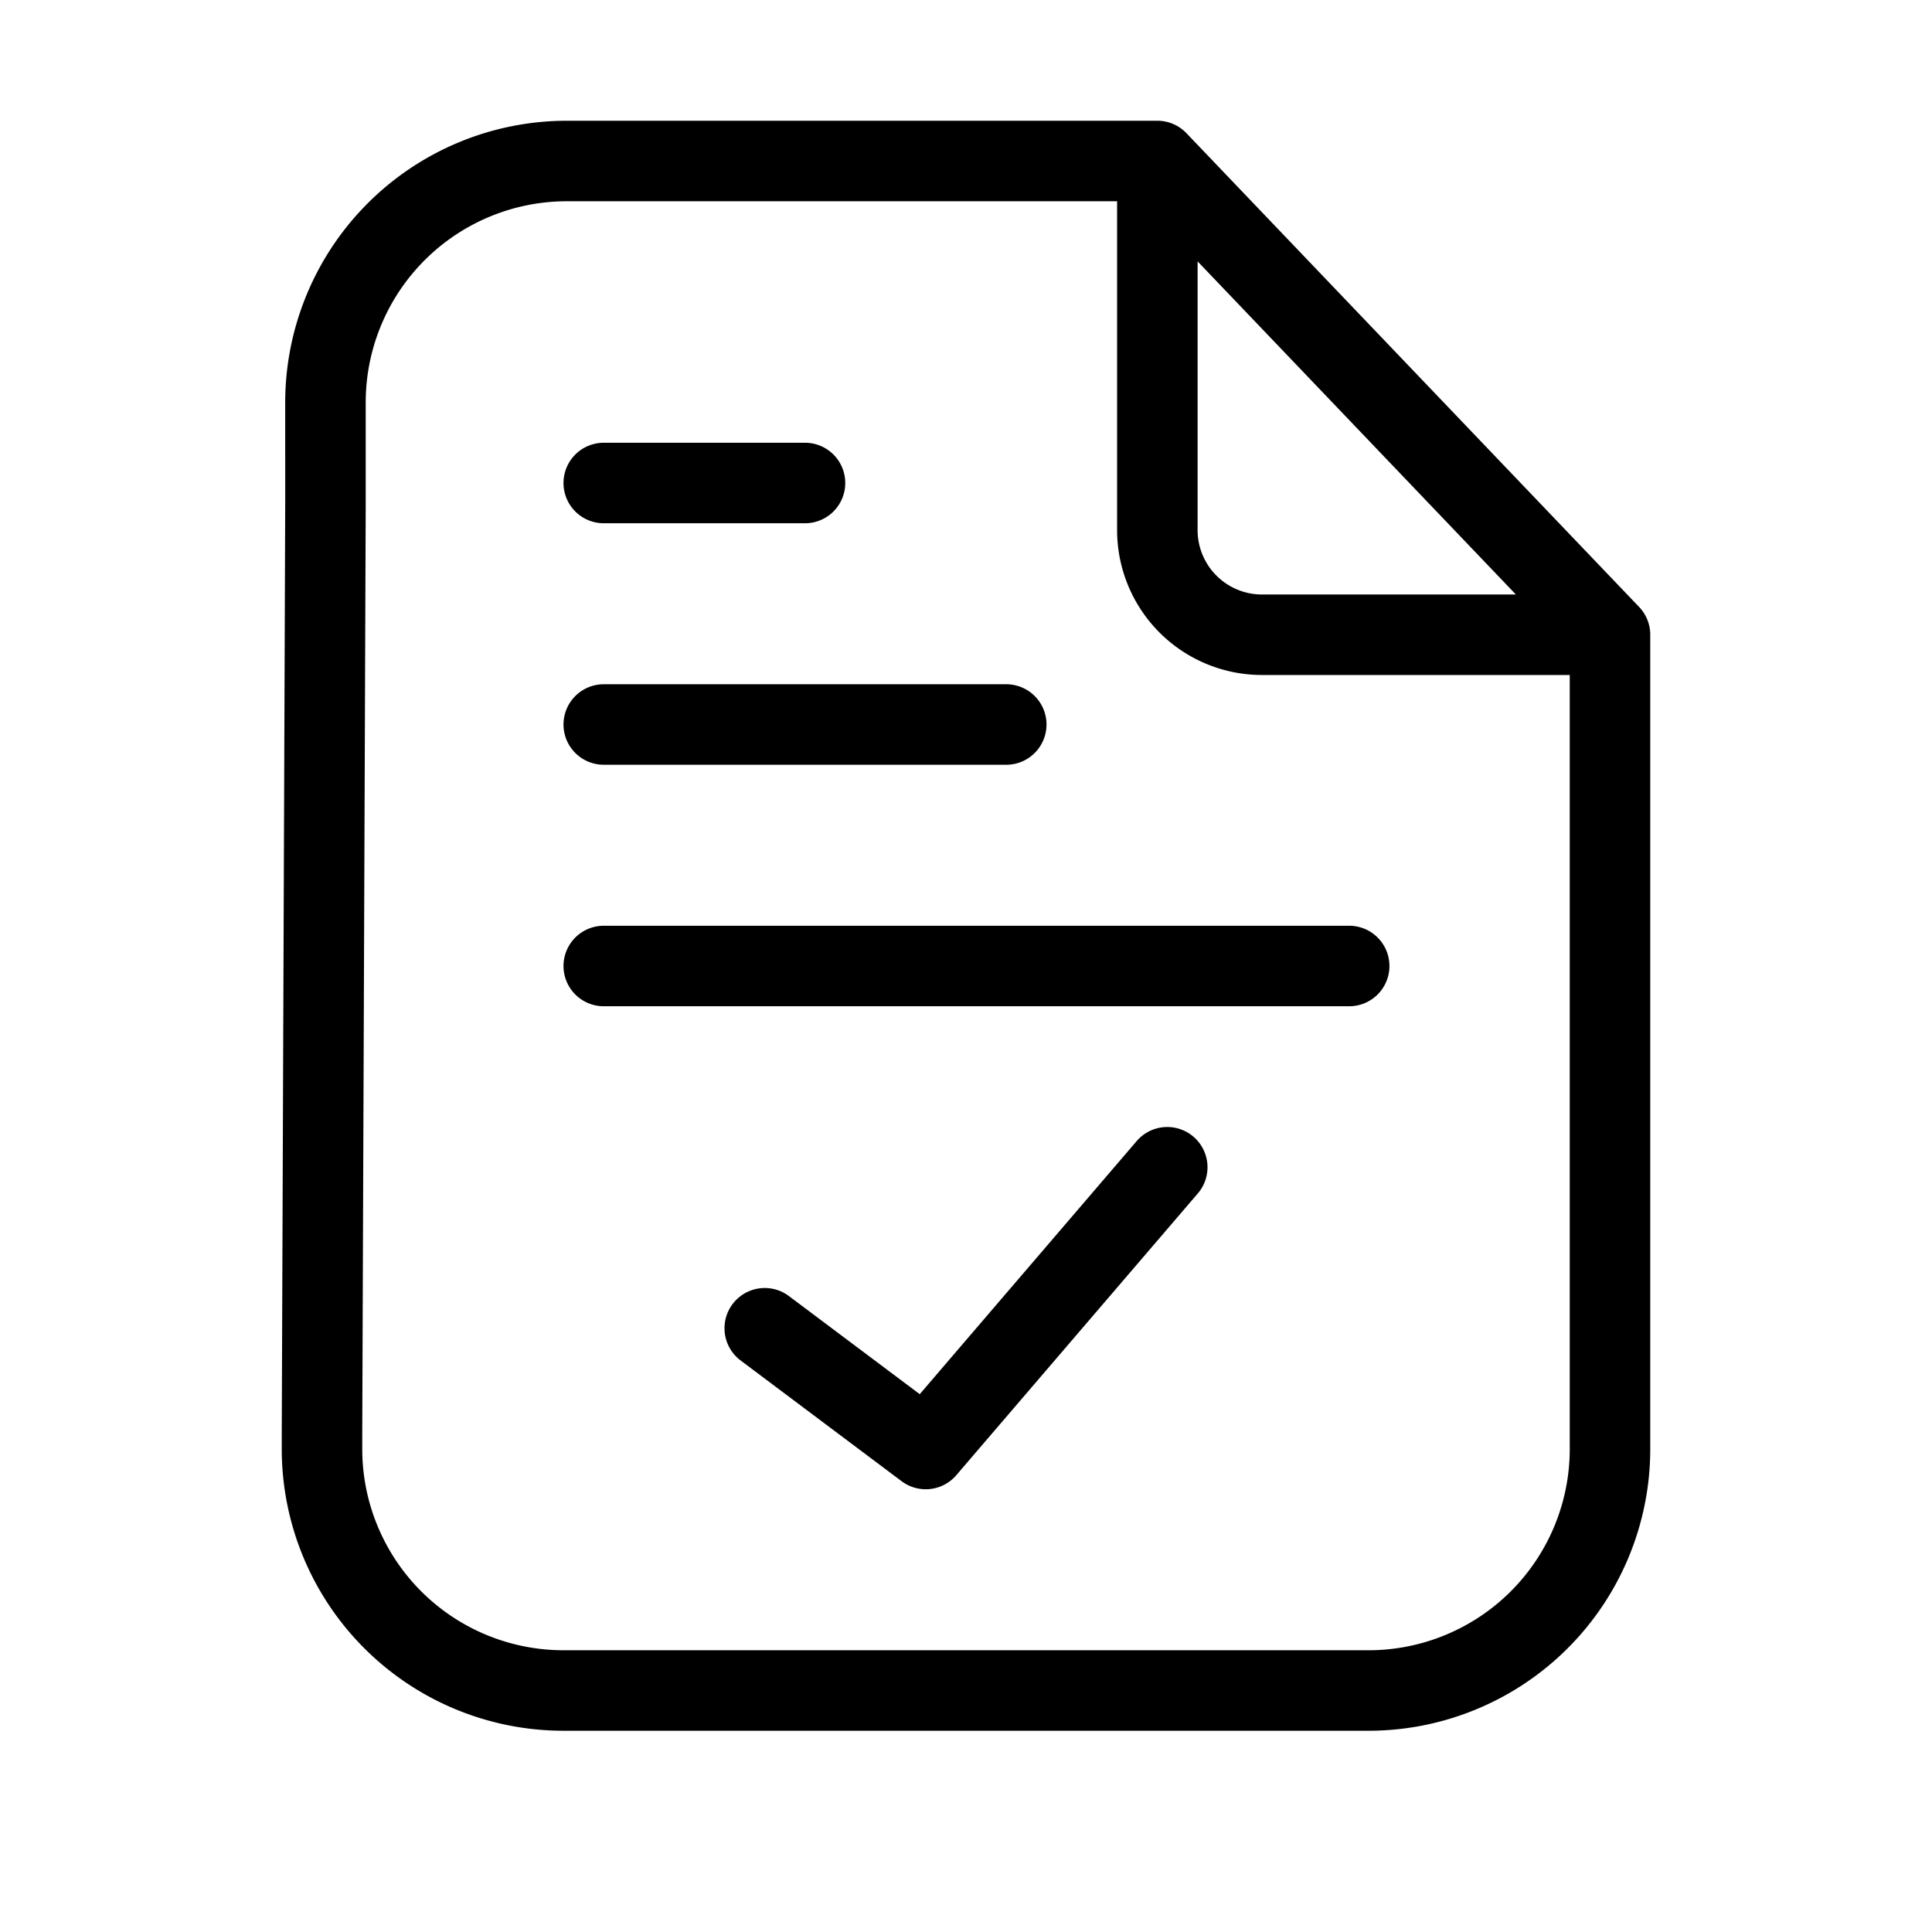 <svg  viewBox="0 0 24 24" fill="none" xmlns="http://www.w3.org/2000/svg">
    <path stroke="currentColor" stroke-linecap="round" stroke-linejoin="round"   d="M20 7.885h-4.323a1.3 1.3 0 0 1-1.3-1.3V2M20 7.885 14.377 2M20 7.885V18a3 3 0 0 1-3 3H7a3 3 0 0 1-3-3v-.193l.043-11.55V5a3 3 0 0 1 3-3h7.334M7.5 12h9.26m-2.26 2.5-3 3.5-2-1.5M7.5 9h5m-5-3H10"/>
</svg>
